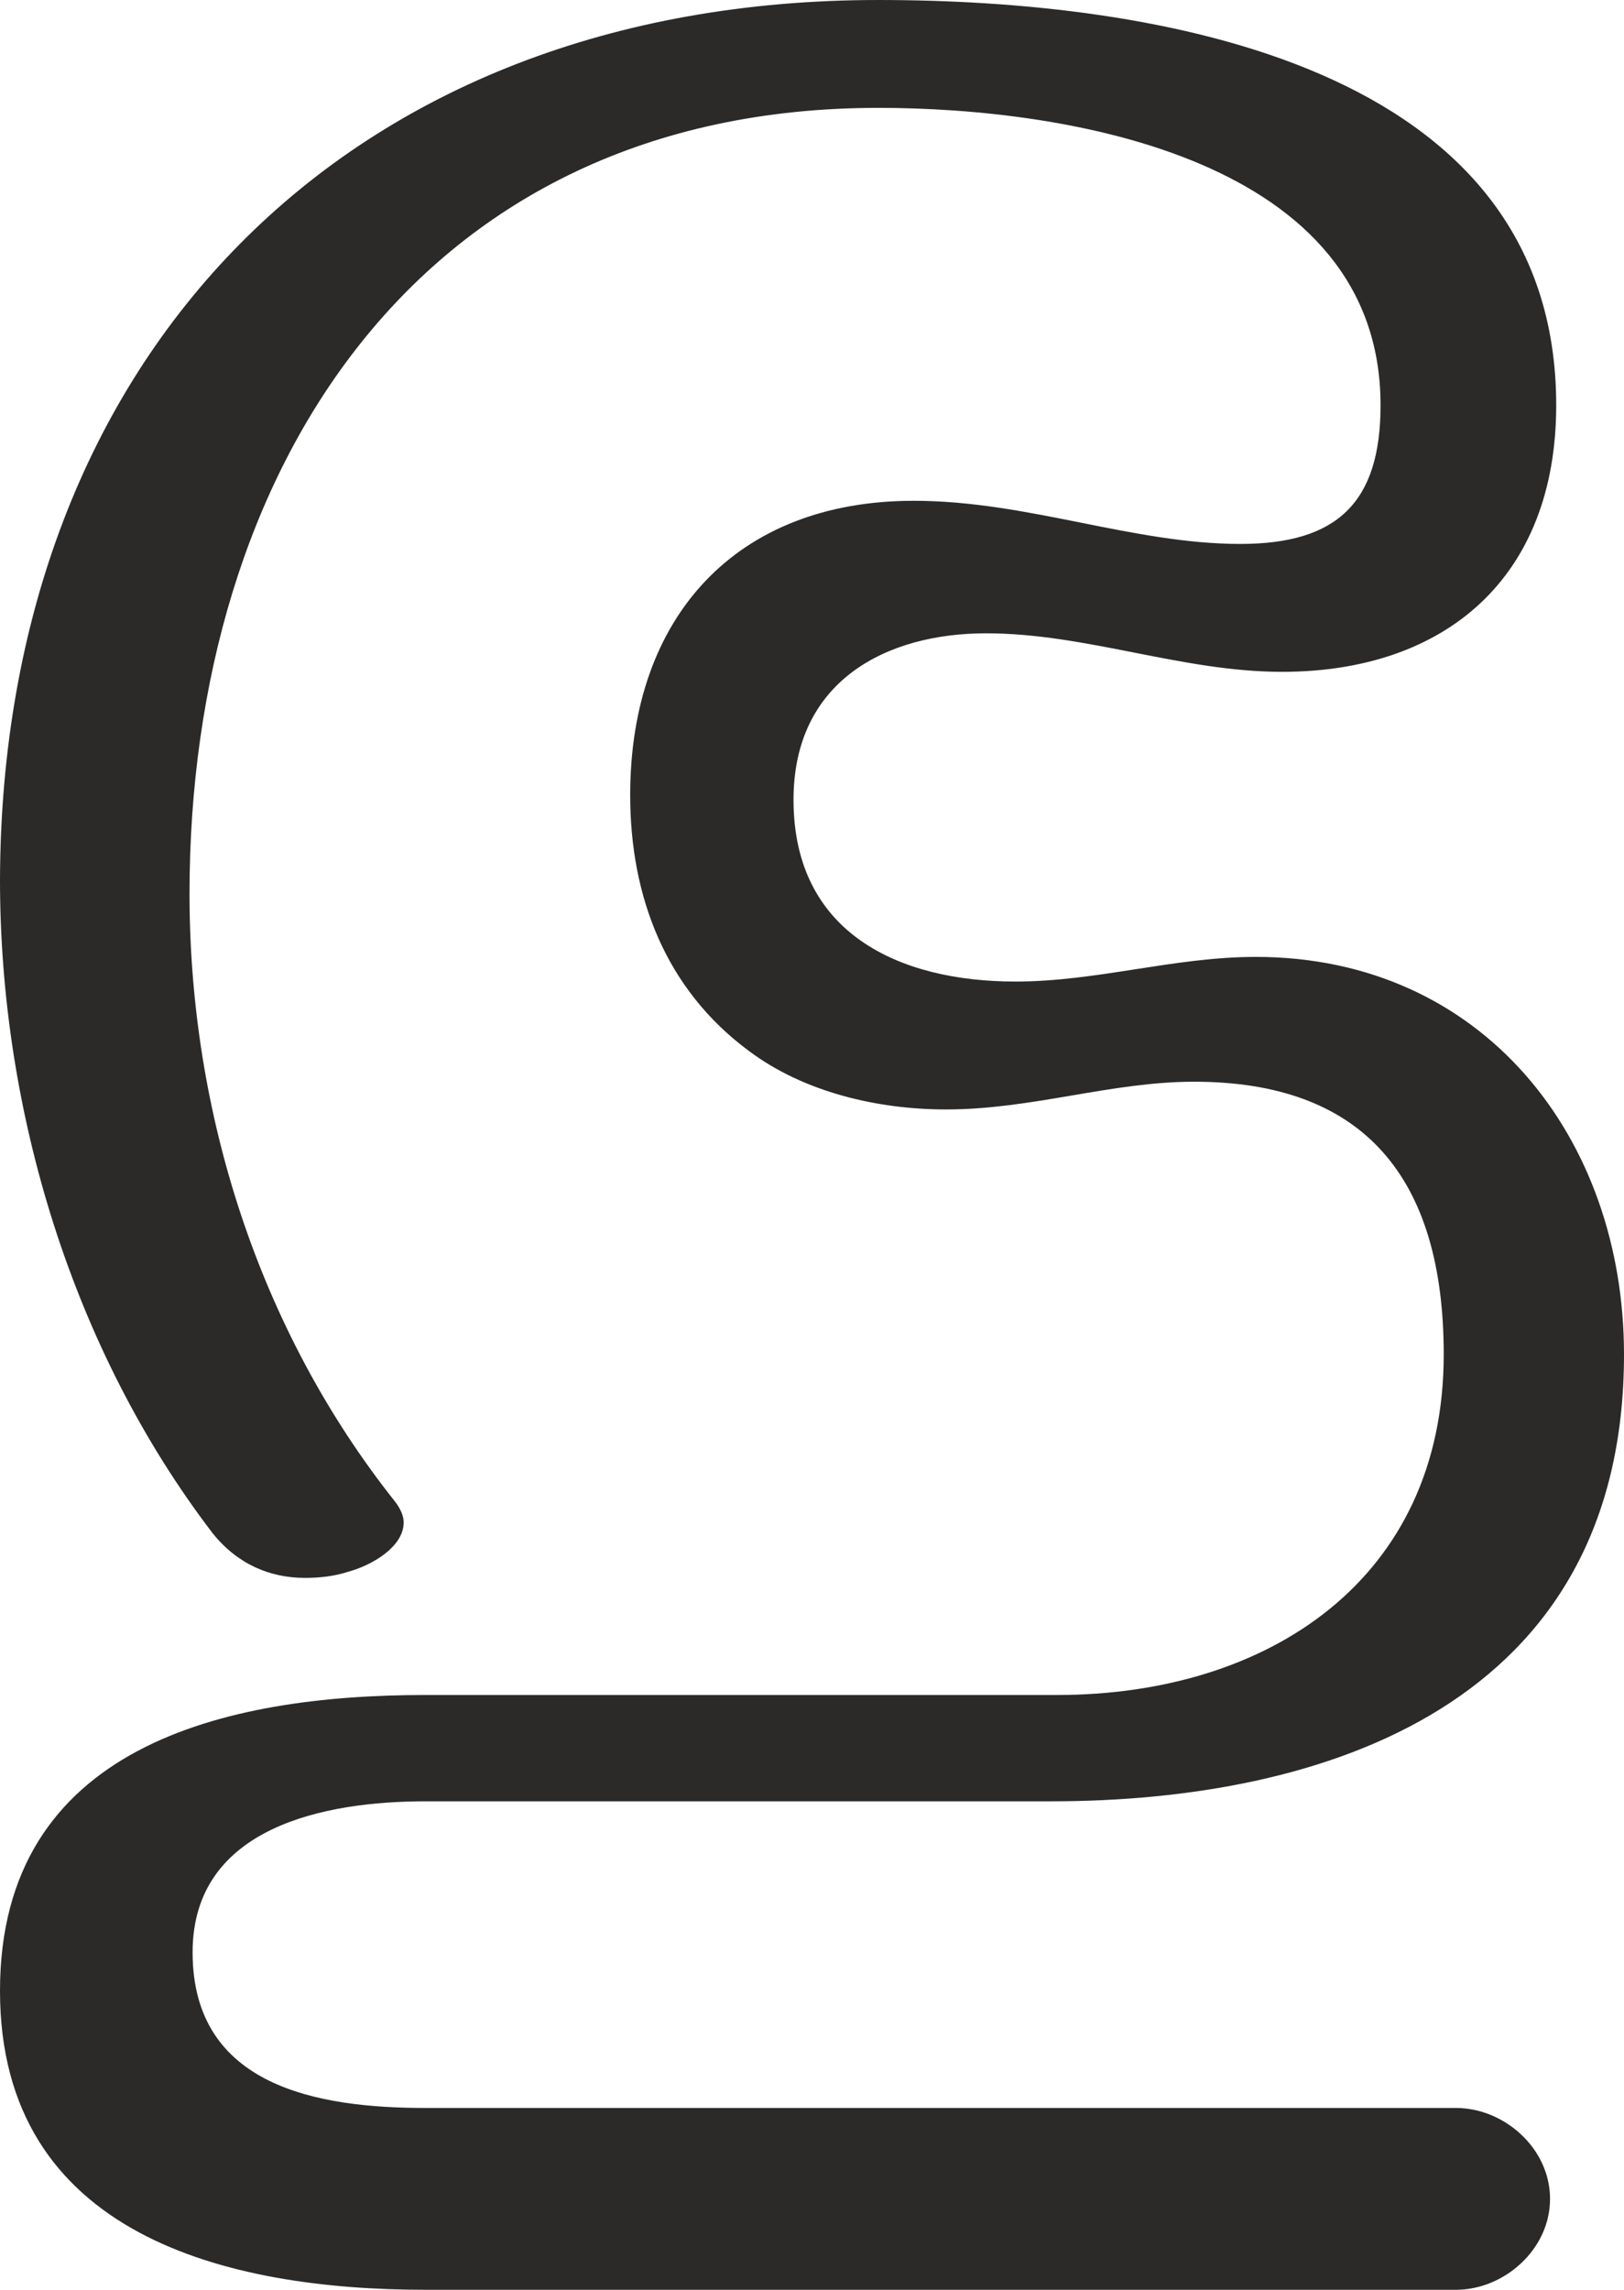 <?xml version="1.0" encoding="UTF-8"?>
<!DOCTYPE svg PUBLIC "-//W3C//DTD SVG 1.1//EN" "http://www.w3.org/Graphics/SVG/1.1/DTD/svg11.dtd">
<!-- Creator: CorelDRAW X8 -->
<svg xmlns="http://www.w3.org/2000/svg" xml:space="preserve" width="1054px" height="1486px" version="1.1" style="shape-rendering:geometricPrecision; text-rendering:geometricPrecision; image-rendering:optimizeQuality; fill-rule:evenodd; clip-rule:evenodd"
viewBox="0 0 1054 1486"
 xmlns:xlink="http://www.w3.org/1999/xlink">
 <defs>
  <style type="text/css">
   <![CDATA[
    .fil0 {fill:#2B2A29;fill-rule:nonzero}
   ]]>
  </style>
 </defs>
 <g id="Layer_x0020_1">
  <path class="fil0" d="M775 702c109,0 162,61 162,177 0,146 -114,221 -251,221l-410 0c-130,0 -276,33 -276,192 0,159 148,194 276,194l669 0c31,0 61,-26 61,-59 0,-33 -30,-59 -61,-59l-669 0c-70,0 -151,-14 -151,-101 0,-82 87,-98 151,-98l406 0c178,0 372,-63 372,-290 0,-141 -92,-258 -239,-258 -53,0 -103,16 -156,16 -75,0 -144,-31 -144,-118 0,-77 60,-108 125,-108 65,0 127,25 192,25 106,0 178,-61 178,-173 0,-222 -261,-263 -440,-263 -345,0 -569,231 -570,571 0,150 47,305 138,424 16,20 37,29 60,29 9,0 19,-1 28,-4 15,-4 36,-16 36,-32 0,-4 -2,-9 -6,-14 -88,-111 -133,-252 -133,-394 0,-275 149,-510 447,-510 123,0 326,33 326,193 0,63 -28,90 -91,90 -70,0 -138,-28 -212,-28 -115,0 -184,75 -184,191 0,66 23,126 77,166 36,27 84,38 128,38 56,0 107,-18 161,-18z"/>
 </g>
</svg>
